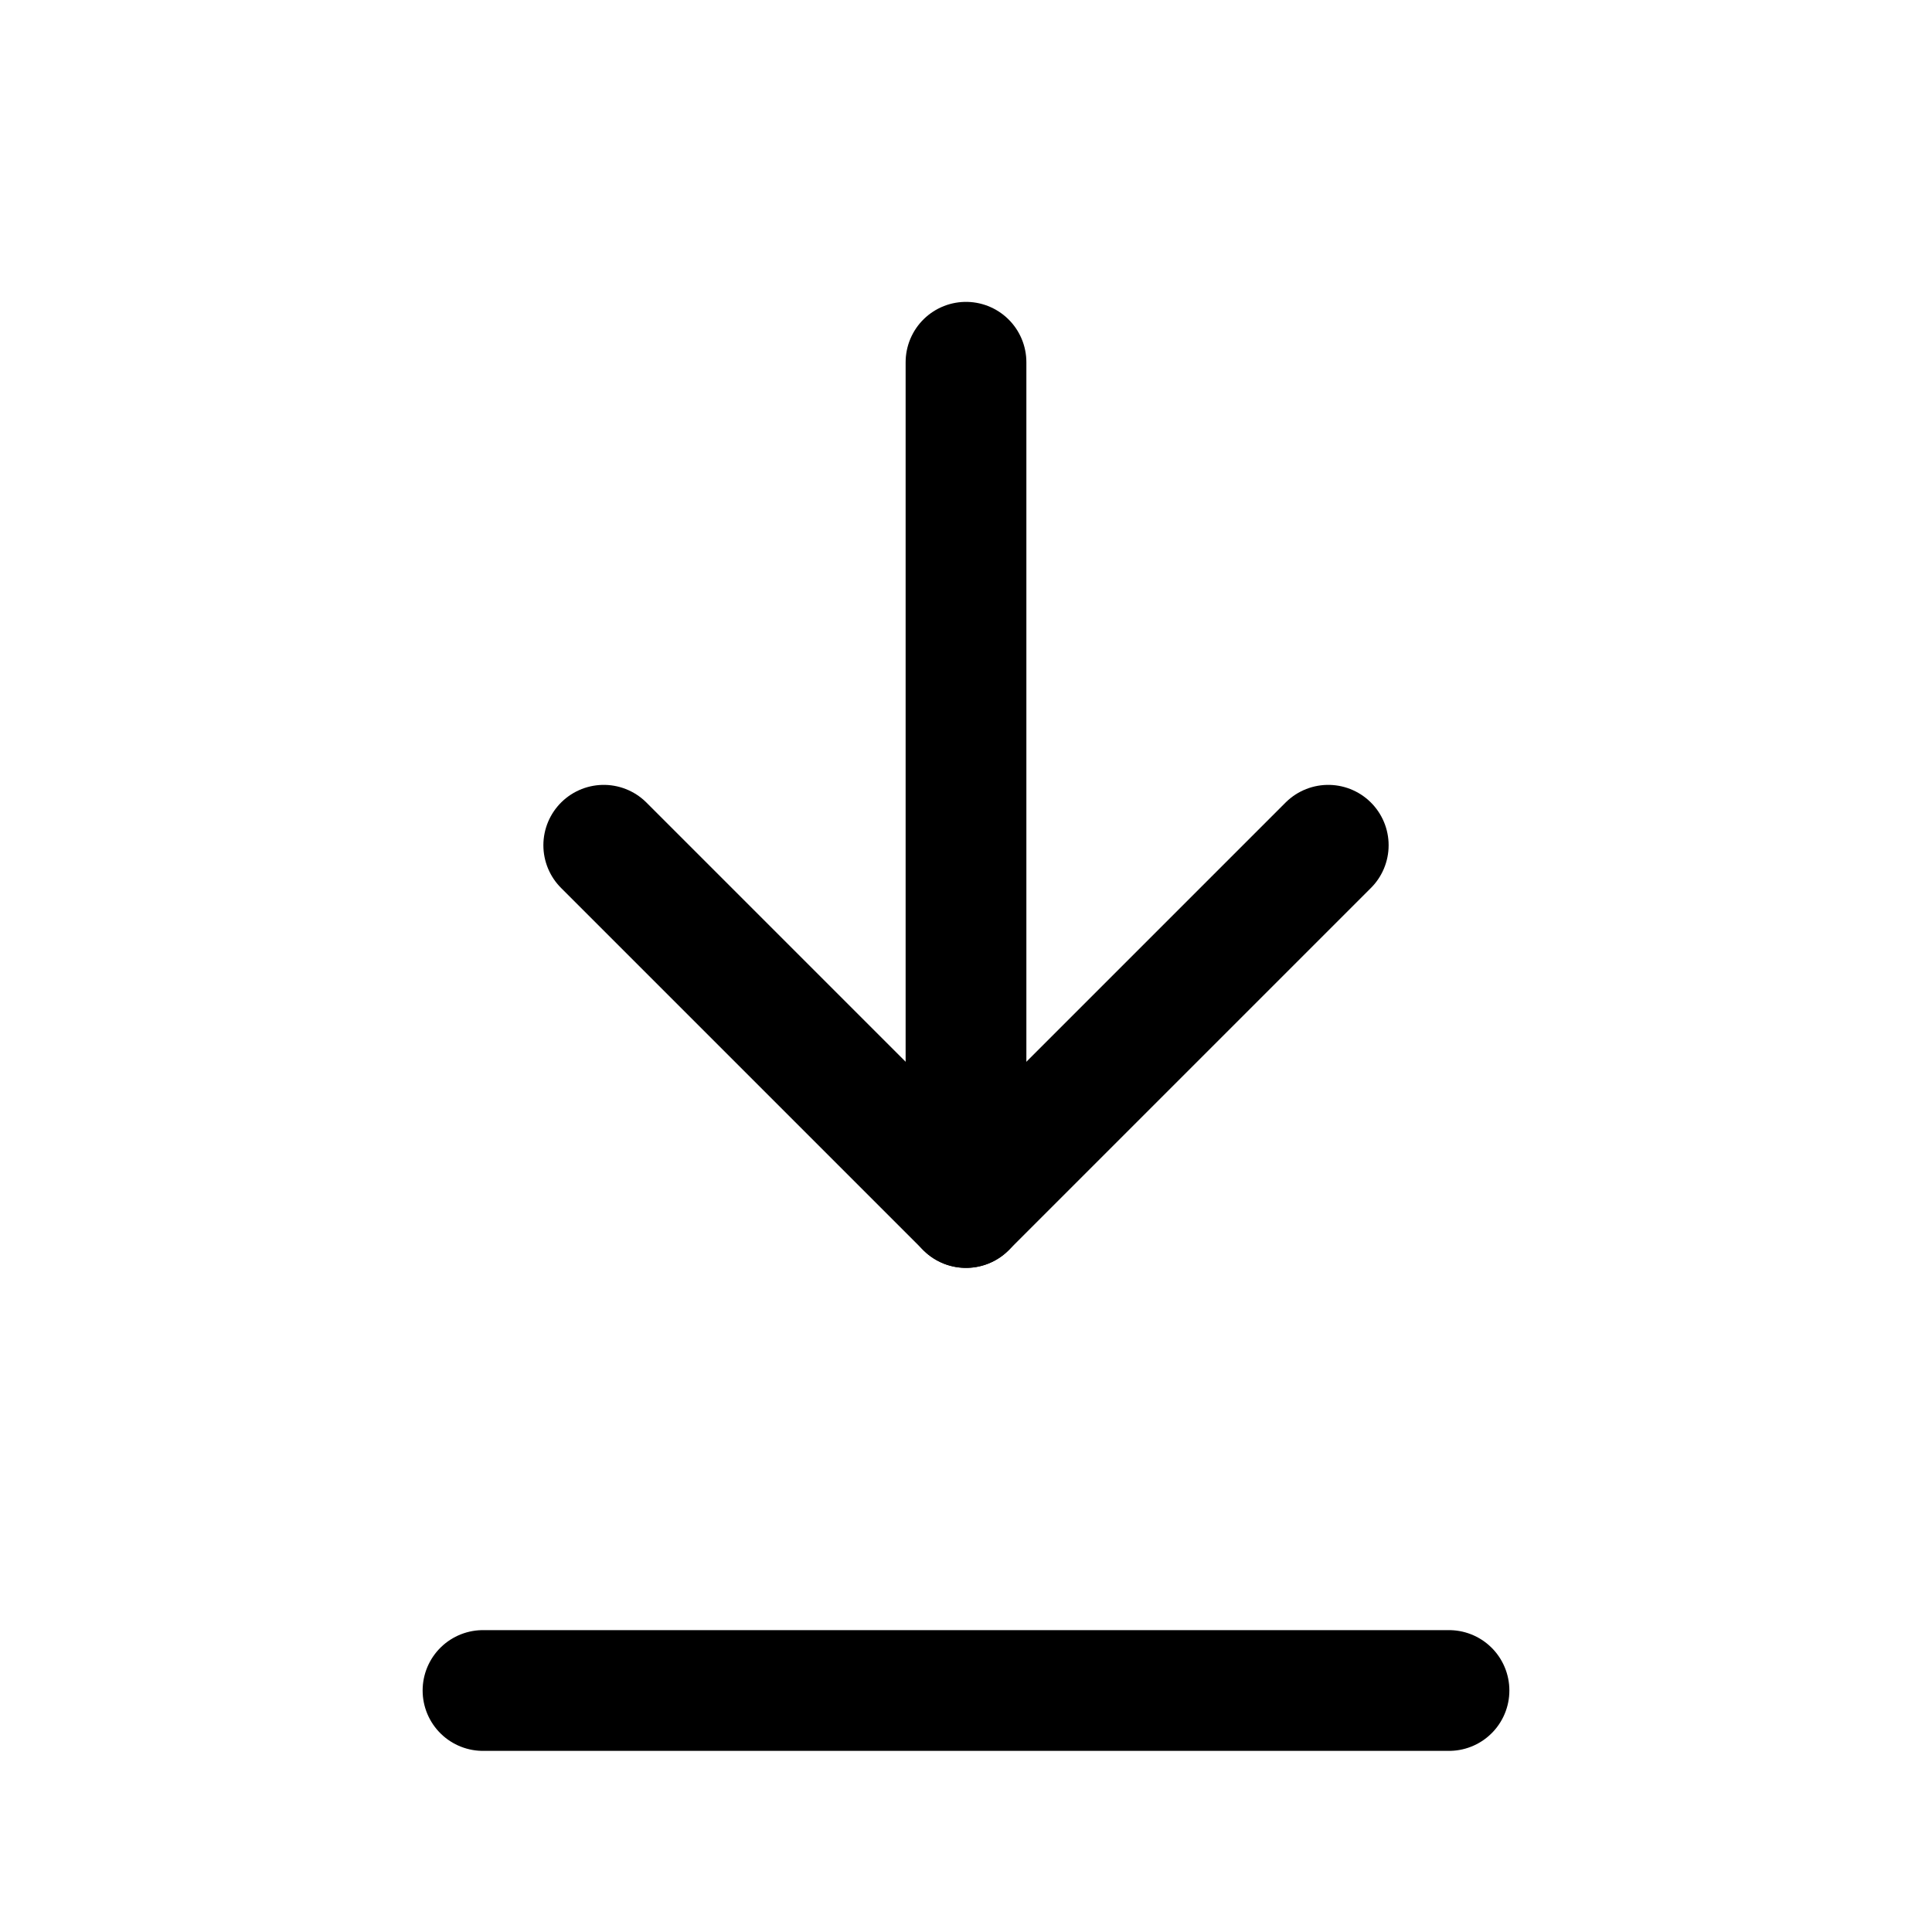 <svg width="16" height="16" viewBox="0 0 16 16" fill="none" xmlns="http://www.w3.org/2000/svg">
<path d="M8 3V10" stroke="black" stroke-miterlimit="10" stroke-linecap="round"/>
<path d="M4 14H12" stroke="black" stroke-miterlimit="10" stroke-linecap="round"/>
<path d="M5 7L8 10L11 7" stroke="black" stroke-linecap="round" stroke-linejoin="round"/>
</svg>
